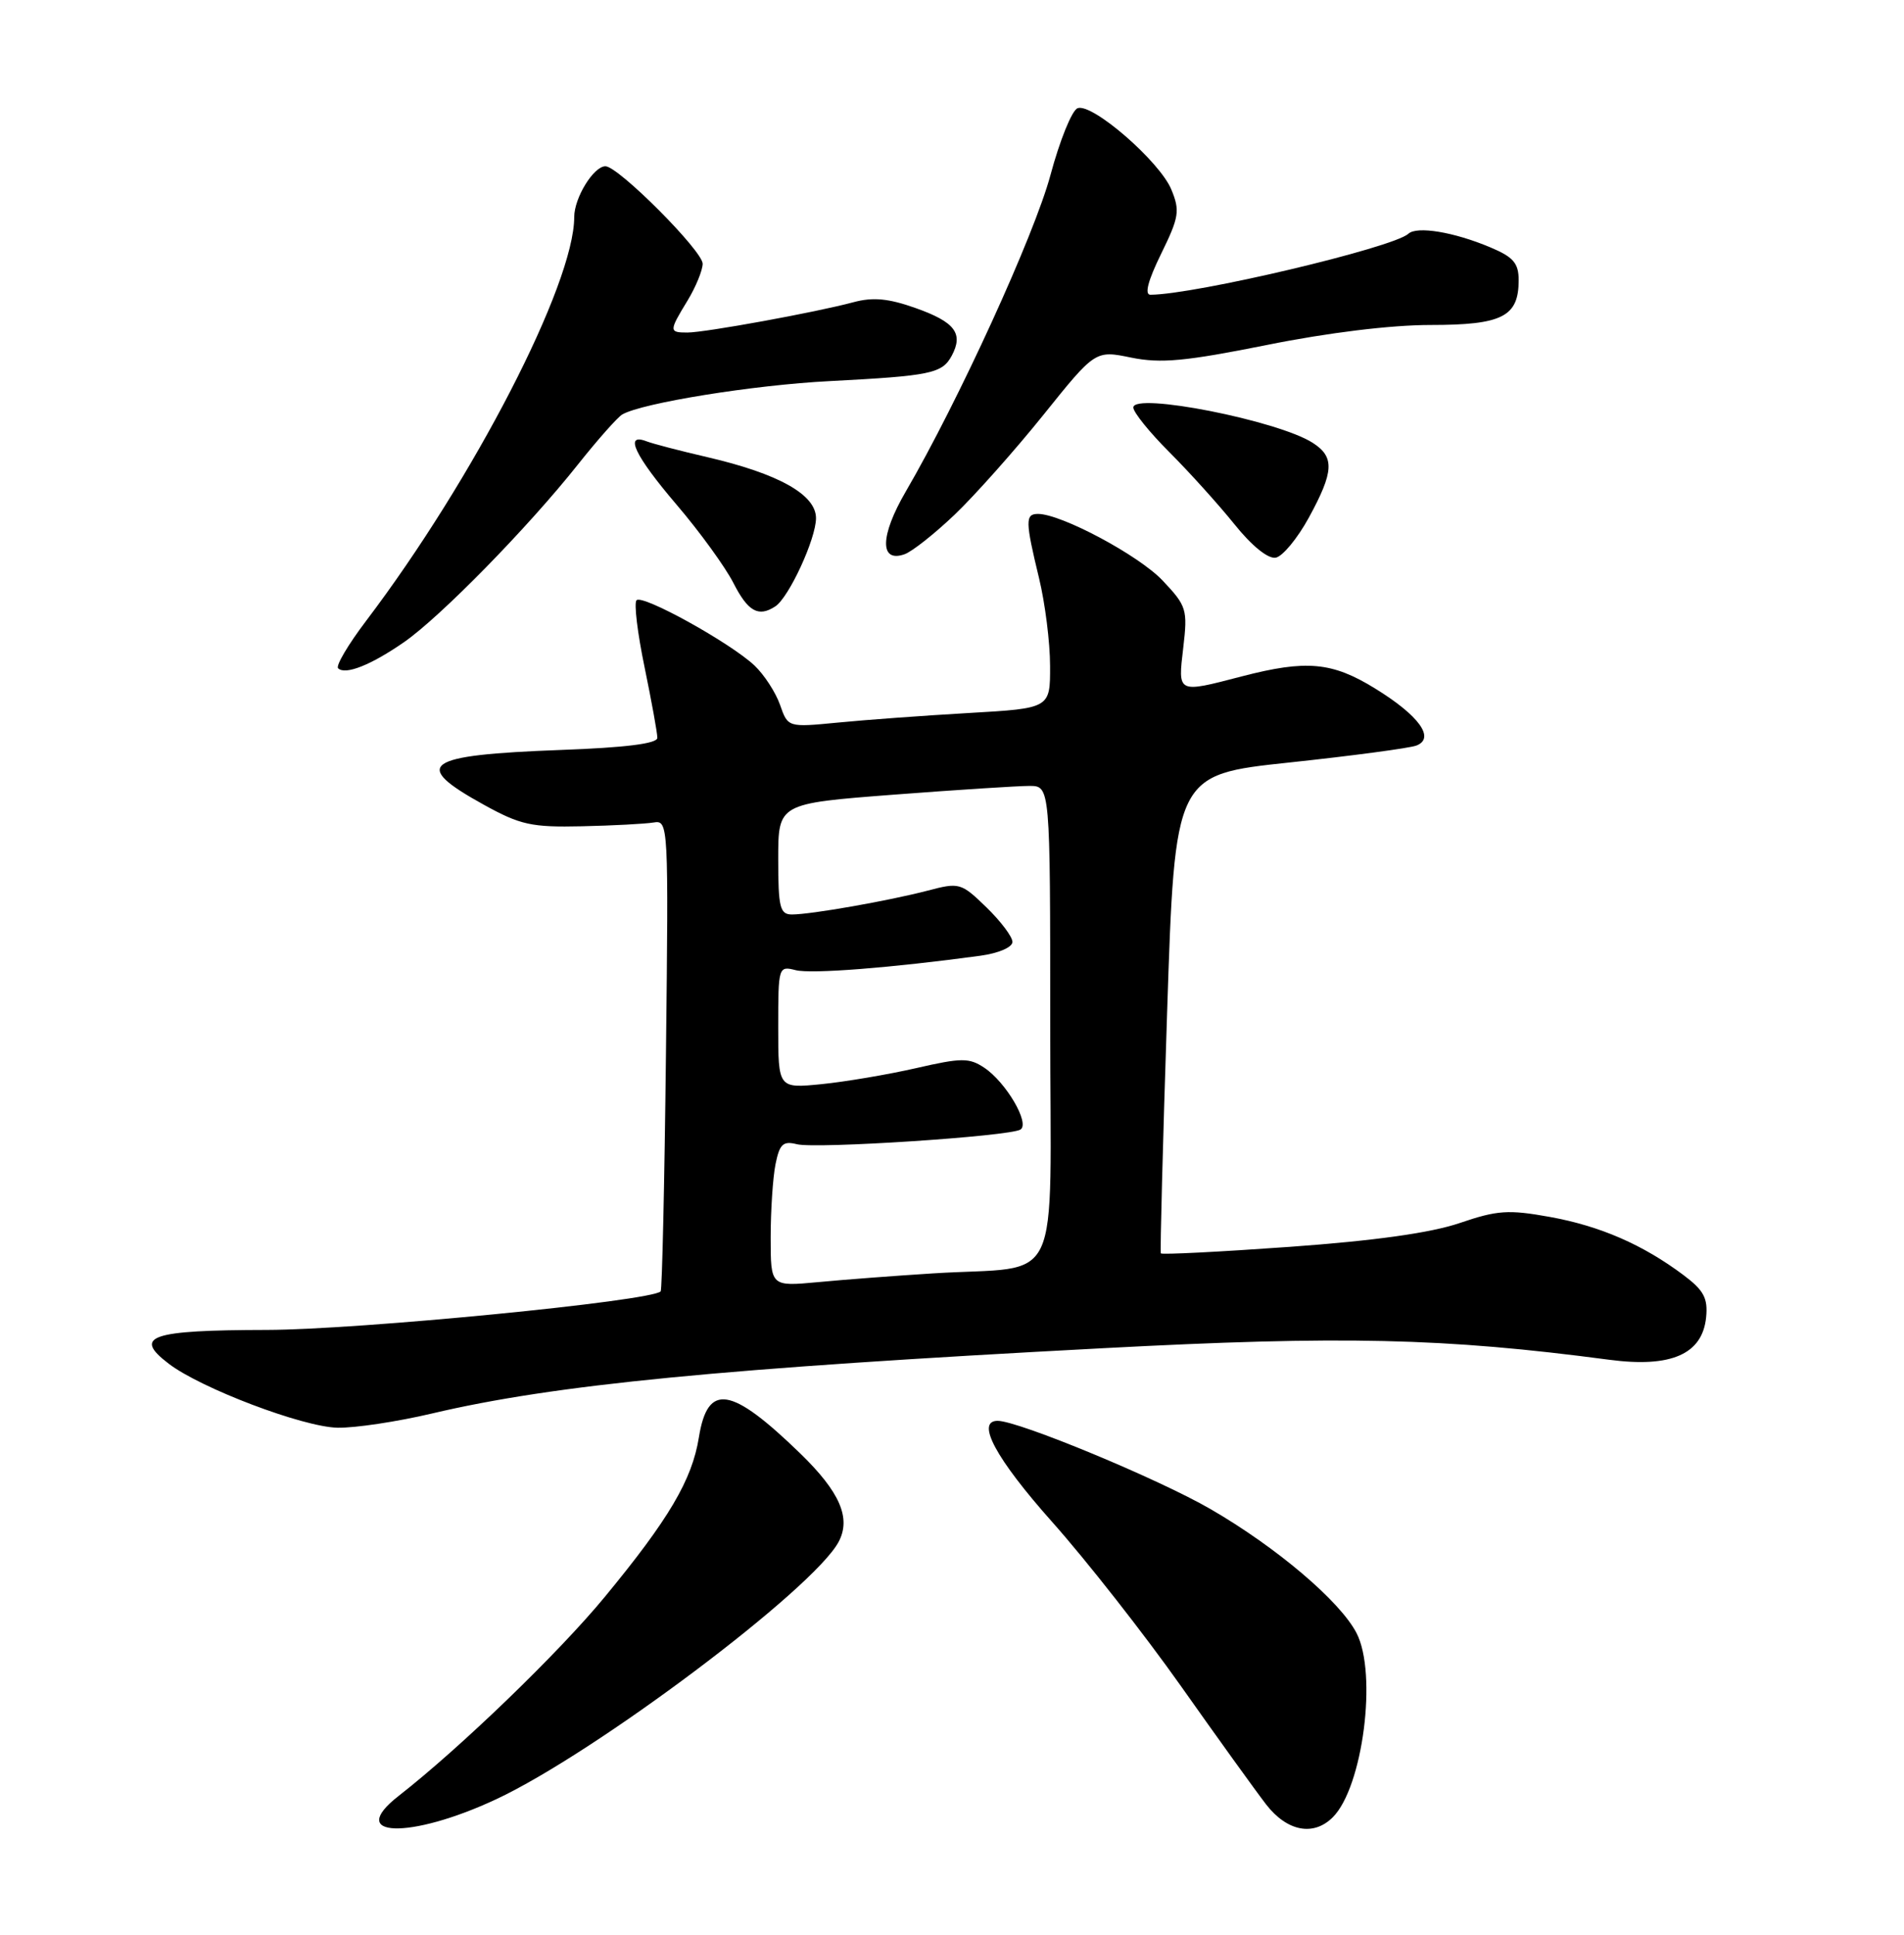 <?xml version="1.0" encoding="UTF-8" standalone="no"?>
<!DOCTYPE svg PUBLIC "-//W3C//DTD SVG 1.1//EN" "http://www.w3.org/Graphics/SVG/1.1/DTD/svg11.dtd" >
<svg xmlns="http://www.w3.org/2000/svg" xmlns:xlink="http://www.w3.org/1999/xlink" version="1.1" viewBox="0 0 252 256">
 <g >
 <path fill="currentColor"
d=" M 65.67 238.07 C 78.78 231.94 107.66 210.25 110.99 204.02 C 112.67 200.88 111.17 197.42 105.93 192.33 C 96.75 183.43 93.67 182.93 92.50 190.18 C 91.60 195.81 88.53 201.01 80.05 211.29 C 73.98 218.66 60.96 231.23 52.75 237.64 C 45.70 243.14 54.22 243.42 65.67 238.07 Z  M 176.40 240.45 C 180.38 236.48 182.32 221.45 179.54 216.08 C 177.37 211.88 168.99 204.76 160.24 199.69 C 153.36 195.70 134.80 188.00 132.04 188.00 C 129.11 188.00 131.80 193.00 139.25 201.37 C 143.79 206.47 151.45 216.24 156.28 223.07 C 161.11 229.91 166.19 236.96 167.57 238.75 C 170.34 242.33 173.85 243.01 176.40 240.45 Z  M 57.17 187.03 C 73.37 183.21 95.51 181.05 146.00 178.39 C 177.69 176.72 191.07 177.02 213.00 179.92 C 221.19 181.00 225.32 179.18 225.81 174.30 C 226.06 171.76 225.50 170.73 222.81 168.71 C 217.44 164.69 211.80 162.23 205.13 161.02 C 199.64 160.03 198.17 160.13 193.19 161.83 C 189.37 163.13 181.95 164.17 170.68 164.98 C 161.43 165.64 153.76 166.03 153.64 165.84 C 153.53 165.65 153.90 151.32 154.47 134.00 C 155.50 102.50 155.50 102.50 170.67 100.89 C 179.01 100.00 186.57 98.99 187.46 98.65 C 189.99 97.68 187.82 94.68 182.00 91.10 C 176.30 87.58 172.88 87.28 164.34 89.50 C 155.77 91.73 155.89 91.79 156.61 85.68 C 157.20 80.64 157.06 80.18 153.87 76.81 C 150.72 73.48 140.46 68.00 137.38 68.00 C 135.68 68.00 135.69 68.94 137.52 76.50 C 138.32 79.80 138.98 85.02 138.98 88.11 C 139.00 93.72 139.00 93.72 128.25 94.34 C 122.34 94.68 114.53 95.25 110.89 95.61 C 104.28 96.25 104.28 96.25 103.24 93.26 C 102.66 91.61 101.14 89.27 99.85 88.05 C 96.64 85.04 85.05 78.62 84.25 79.42 C 83.89 79.77 84.37 83.76 85.31 88.28 C 86.24 92.80 87.01 97.01 87.00 97.63 C 87.00 98.39 82.79 98.92 74.25 99.23 C 56.04 99.91 54.33 101.13 64.07 106.50 C 68.87 109.15 70.36 109.48 77.00 109.33 C 81.12 109.24 85.40 109.01 86.50 108.83 C 88.47 108.50 88.49 108.96 88.14 139.50 C 87.95 156.55 87.63 170.67 87.44 170.87 C 86.24 172.15 47.47 175.95 35.31 175.97 C 19.86 176.00 17.55 176.80 22.33 180.44 C 26.59 183.70 40.10 188.82 44.67 188.91 C 46.97 188.96 52.59 188.11 57.17 187.03 Z  M 53.50 84.95 C 58.31 81.60 69.89 69.78 76.46 61.50 C 79.08 58.20 81.74 55.20 82.36 54.84 C 84.98 53.32 99.76 50.94 109.76 50.43 C 123.22 49.73 124.70 49.42 125.97 47.06 C 127.54 44.12 126.40 42.61 121.18 40.76 C 117.60 39.49 115.55 39.29 112.95 39.99 C 108.01 41.32 93.32 44.00 90.98 44.00 C 88.53 44.00 88.53 43.82 91.00 39.77 C 92.09 37.97 92.99 35.78 93.00 34.90 C 93.00 33.20 81.84 22.00 80.13 22.00 C 78.57 22.00 76.00 26.17 76.00 28.72 C 76.00 37.58 62.71 63.35 48.45 82.16 C 46.09 85.27 44.42 88.09 44.75 88.42 C 45.69 89.36 49.12 87.99 53.50 84.95 Z  M 102.62 80.23 C 104.42 79.04 108.00 71.29 108.00 68.56 C 108.00 65.45 103.06 62.68 93.58 60.48 C 90.03 59.66 86.42 58.72 85.56 58.39 C 82.56 57.24 84.02 60.30 89.55 66.78 C 92.60 70.35 95.99 75.02 97.07 77.14 C 99.00 80.93 100.39 81.70 102.62 80.23 Z  M 126.34 68.11 C 129.00 65.57 134.28 59.64 138.08 54.92 C 144.97 46.34 144.97 46.34 149.73 47.32 C 153.64 48.11 156.87 47.81 167.66 45.65 C 175.73 44.02 184.10 43.00 189.33 43.00 C 198.83 43.00 201.00 41.90 201.00 37.08 C 201.00 34.82 200.30 34.01 197.25 32.73 C 192.41 30.69 187.53 29.89 186.40 30.93 C 184.39 32.78 158.09 38.99 152.26 39.00 C 151.45 39.00 151.94 37.13 153.67 33.60 C 156.06 28.73 156.19 27.88 155.03 25.08 C 153.49 21.35 144.53 13.58 142.62 14.32 C 141.87 14.60 140.26 18.59 139.03 23.17 C 136.90 31.10 126.83 53.12 119.87 65.06 C 116.47 70.90 116.40 74.50 119.71 73.34 C 120.70 73.00 123.68 70.64 126.34 68.11 Z  M 173.23 68.49 C 176.56 62.39 176.66 60.47 173.75 58.60 C 169.18 55.65 150.00 51.87 150.00 53.92 C 150.00 54.55 152.14 57.20 154.75 59.81 C 157.36 62.42 161.23 66.70 163.35 69.33 C 165.67 72.23 167.84 73.98 168.85 73.79 C 169.76 73.62 171.73 71.23 173.23 68.49 Z  M 102.00 163.74 C 102.00 160.17 102.29 155.81 102.64 154.05 C 103.18 151.37 103.64 150.94 105.47 151.40 C 108.01 152.04 133.61 150.36 135.06 149.46 C 136.35 148.66 133.15 143.19 130.26 141.27 C 128.27 139.95 127.26 139.95 121.26 141.33 C 117.54 142.18 111.91 143.13 108.75 143.45 C 103.00 144.02 103.00 144.02 103.00 135.90 C 103.00 127.90 103.03 127.79 105.32 128.37 C 107.40 128.89 117.98 128.06 129.75 126.46 C 132.16 126.13 134.00 125.34 134.00 124.63 C 134.00 123.95 132.45 121.89 130.55 120.05 C 127.21 116.81 126.97 116.74 122.80 117.84 C 117.62 119.19 107.33 121.00 104.82 121.00 C 103.23 121.00 103.00 120.09 103.00 113.66 C 103.00 106.32 103.00 106.32 118.25 105.15 C 126.64 104.51 134.74 103.99 136.25 103.99 C 139.00 104.00 139.00 104.00 139.00 135.45 C 139.00 171.45 140.90 167.39 123.50 168.49 C 118.55 168.80 111.69 169.32 108.25 169.65 C 102.00 170.23 102.00 170.23 102.00 163.74 Z "/>
</g>
</svg>